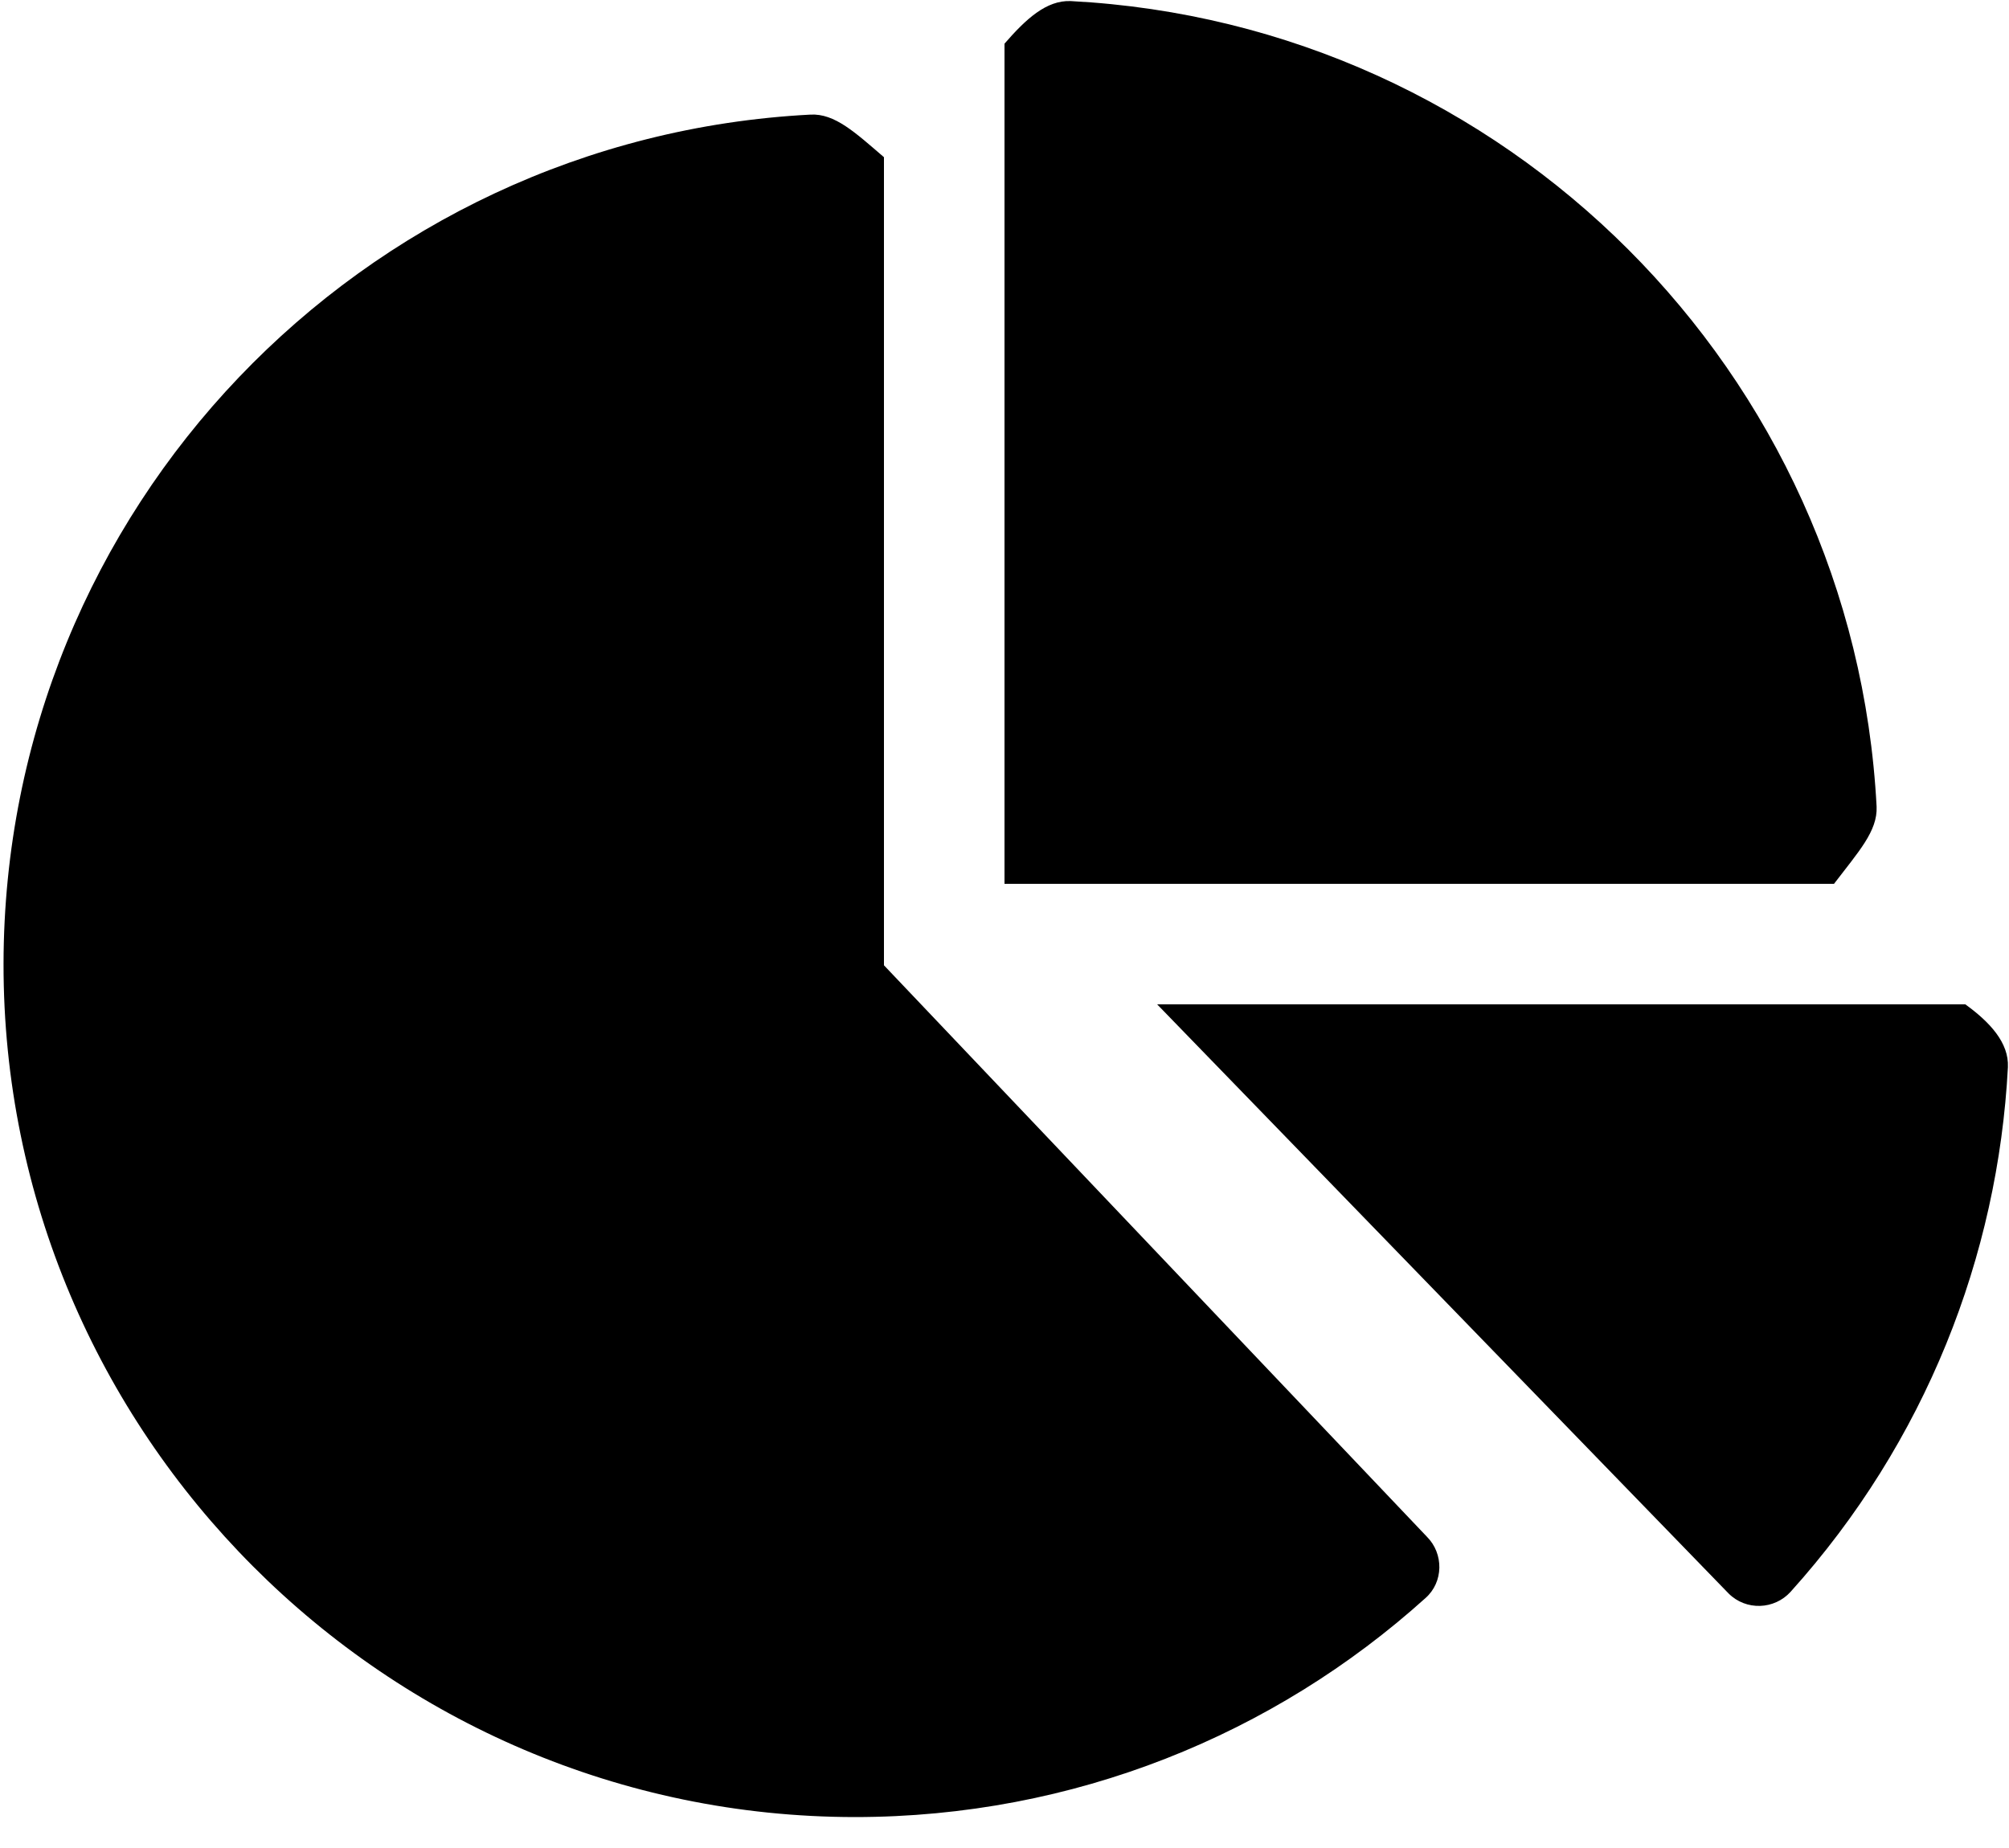 ﻿<?xml version="1.0" encoding="utf-8"?>
<svg version="1.1" xmlns:xlink="http://www.w3.org/1999/xlink" width="50px" height="46px" xmlns="http://www.w3.org/2000/svg">
  <g transform="matrix(1 0 0 1 -388 107 )">
    <path d="M 26.652 0.027  C 26.042 0  25.53 0.477  25 1.087  L 25 22  L 45.645 22  C 46.254 21.201  46.731 20.689  46.705 20.08  C 46.14 9.267  37.473 0.592  26.652 0.027  Z M 28.799 25  L 48.913 25  C 49.523 25.442  50 25.954  49.973 26.564  C 49.726 31.263  47.924 35.892  44.567 39.62  C 44.161 40.071  43.454 40.097  43.021 39.664  L 28.799 25  Z M 22 24.028  L 35.512 38.251  C 35.936 38.675  35.928 39.382  35.477 39.779  C 31.714 43.171  26.731 45.23  21.272 45.23  C 9.594 45.221  0.071 35.671  0.088 23.984  C 0.106 12.668  8.993 3.436  20.168 2.853  C 20.777 2.818  21.29 3.304  22 3.913  L 22 24.028  Z " fill-rule="nonzero" fill="#000000" stroke="none" transform="matrix(1 0 0 1 388 -107 )" />
  </g>
</svg>